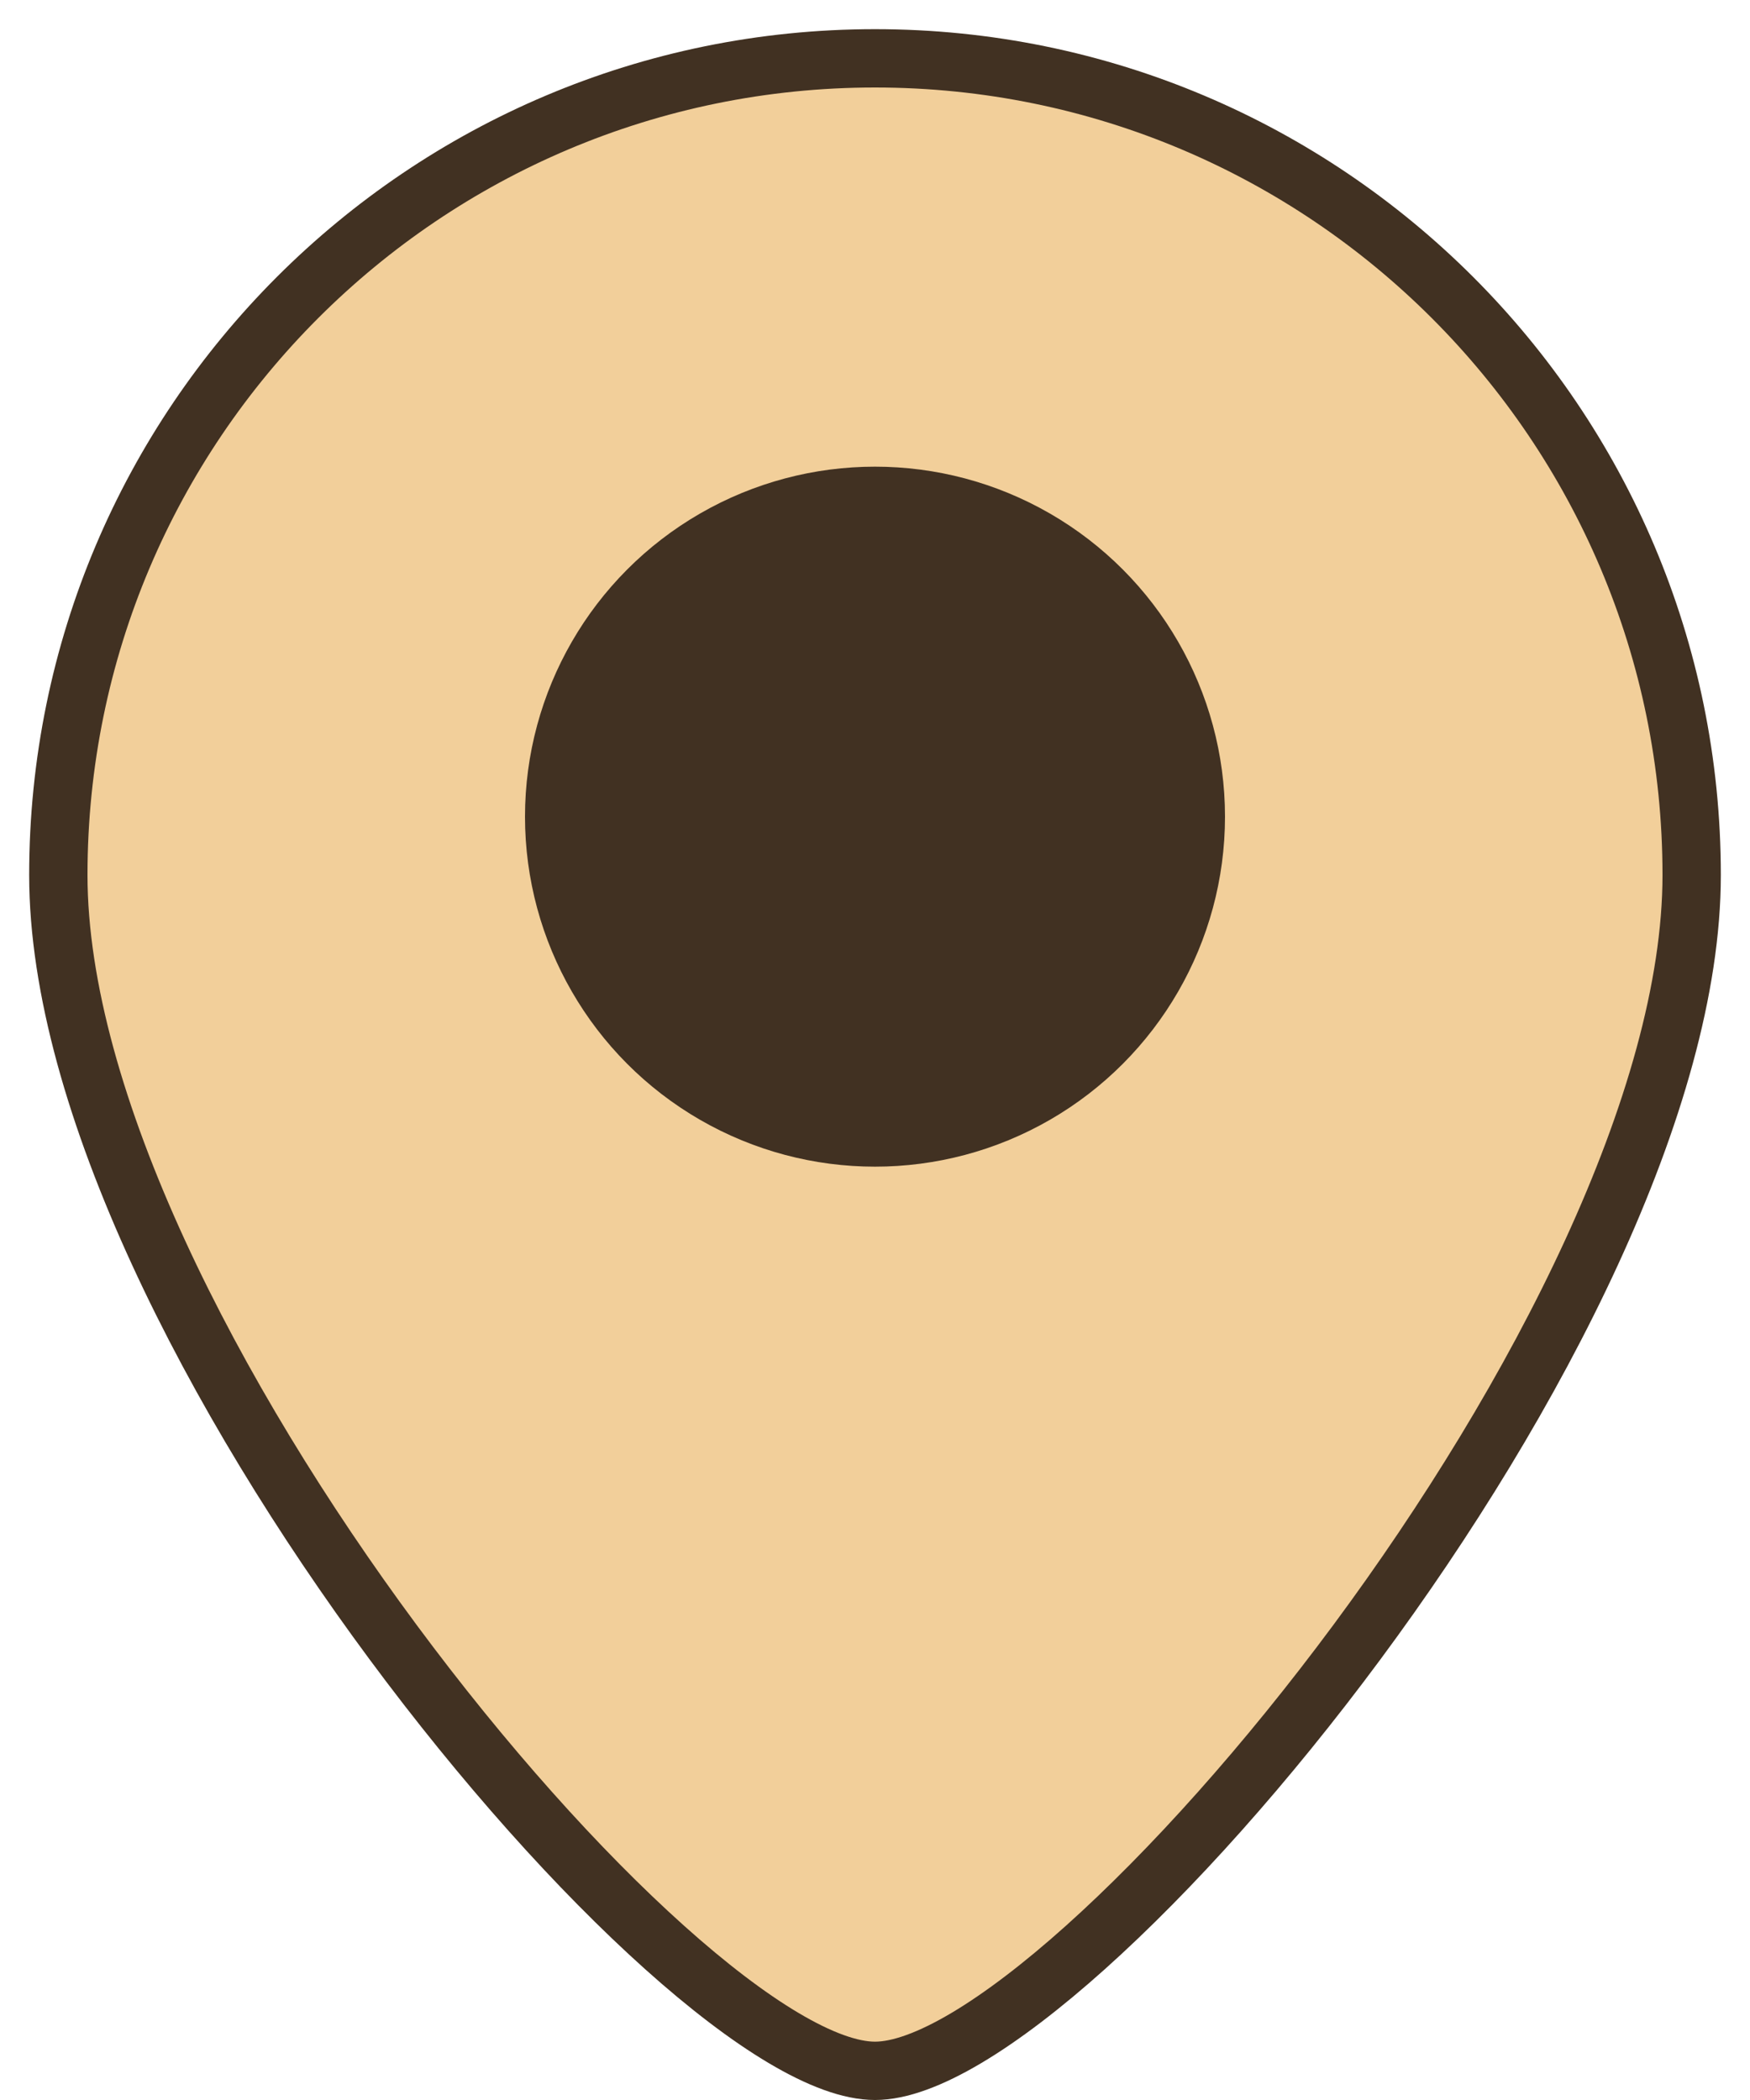 <svg xmlns="http://www.w3.org/2000/svg" width="30" height="36" viewBox="0 0 30 36">
    <g fill="none" fill-rule="evenodd" transform="translate(1 1)">
        <path fill="#F2CF9A" stroke="#413122" d="M14 34.5c3.367 0 14-12.768 14-20.5 0-7.732-6.268-14-14-14S0 6.268 0 14s10.633 20.5 14 20.5z"/>
        <circle cx="14" cy="13" r="6" fill="#413122"/>
    </g>
</svg>
